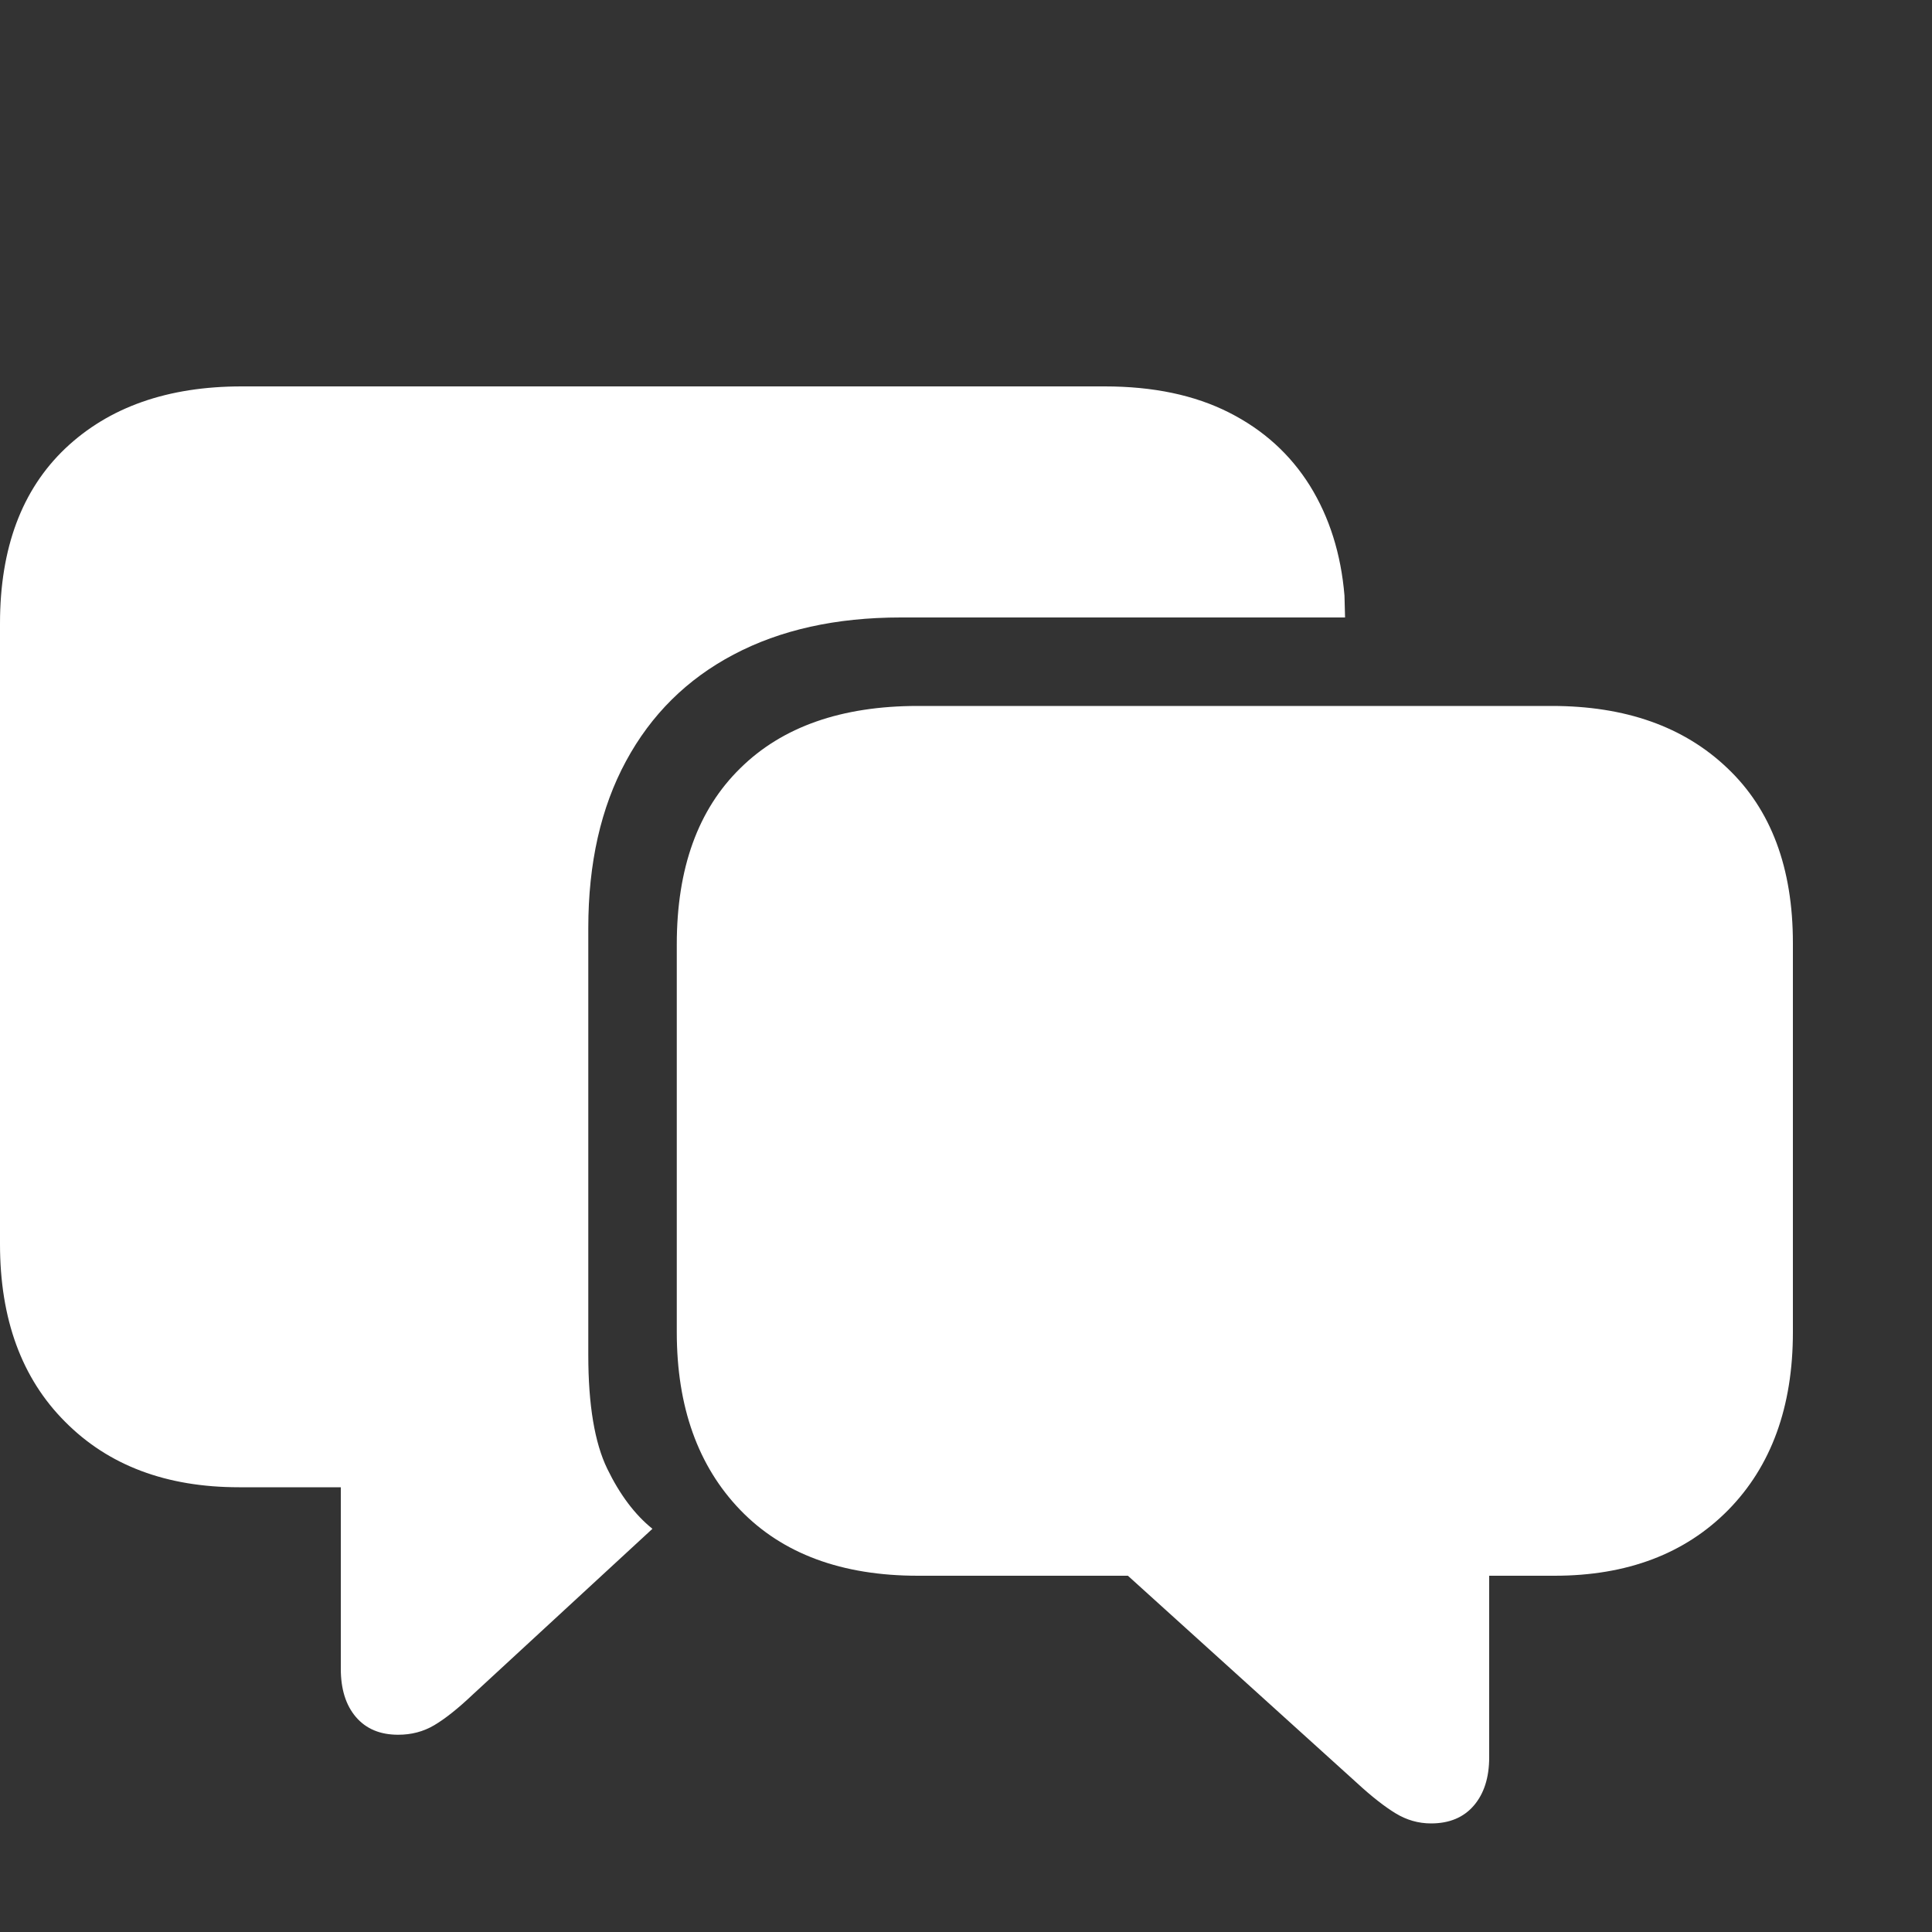 <?xml version="1.0" encoding="UTF-8"?>
<svg xmlns="http://www.w3.org/2000/svg" xmlns:xlink="http://www.w3.org/1999/xlink" width="10px" height="10px" viewBox="0 0 10 10" version="1.1">
  <rect x="0" y="0" width="10" height="10" fill="#333333" stroke="none"/>
  <title>bbpd_聊天</title>
  <g id="聊天" stroke="none" stroke-width="1" fill="none" fill-rule="evenodd">
    <path d="M2.061,8.979 C2.129,8.979 2.191,8.963 2.247,8.93 C2.303,8.897 2.37,8.844 2.447,8.771 L3.377,7.913 C3.286,7.84 3.208,7.736 3.143,7.602 C3.078,7.468 3.045,7.272 3.045,7.014 L3.045,4.803 C3.045,4.468 3.11,4.18 3.24,3.94 C3.37,3.699 3.556,3.515 3.797,3.388 C4.039,3.26 4.327,3.196 4.662,3.196 L6.962,3.196 L6.959,3.083 C6.941,2.867 6.881,2.677 6.78,2.514 C6.678,2.351 6.539,2.225 6.361,2.135 C6.183,2.045 5.969,2 5.718,2 L1.251,2 C0.868,2 0.564,2.107 0.338,2.321 C0.113,2.535 0,2.837 0,3.227 L0,6.44 C0,6.827 0.112,7.134 0.337,7.359 C0.561,7.585 0.861,7.698 1.237,7.698 L1.764,7.698 L1.764,8.638 C1.764,8.743 1.79,8.826 1.842,8.887 C1.895,8.949 1.968,8.979 2.061,8.979 Z M7.407,9.438 C7.502,9.438 7.576,9.407 7.629,9.345 C7.681,9.284 7.708,9.201 7.708,9.096 L7.708,8.156 L8.046,8.156 C8.422,8.156 8.722,8.042 8.945,7.816 C9.168,7.589 9.28,7.282 9.28,6.895 L9.28,4.881 C9.28,4.492 9.167,4.19 8.941,3.976 C8.716,3.761 8.413,3.654 8.032,3.654 L4.751,3.654 C4.357,3.654 4.05,3.761 3.832,3.976 C3.613,4.19 3.503,4.494 3.503,4.888 L3.503,6.895 C3.503,7.282 3.613,7.589 3.832,7.816 C4.05,8.042 4.357,8.156 4.751,8.156 L5.838,8.156 L7.024,9.229 C7.101,9.3 7.168,9.352 7.224,9.386 C7.28,9.42 7.341,9.438 7.407,9.438 Z" id="􀘲" fill="#FFFFFF" fill-rule="nonzero"/>
  </g>
</svg>
